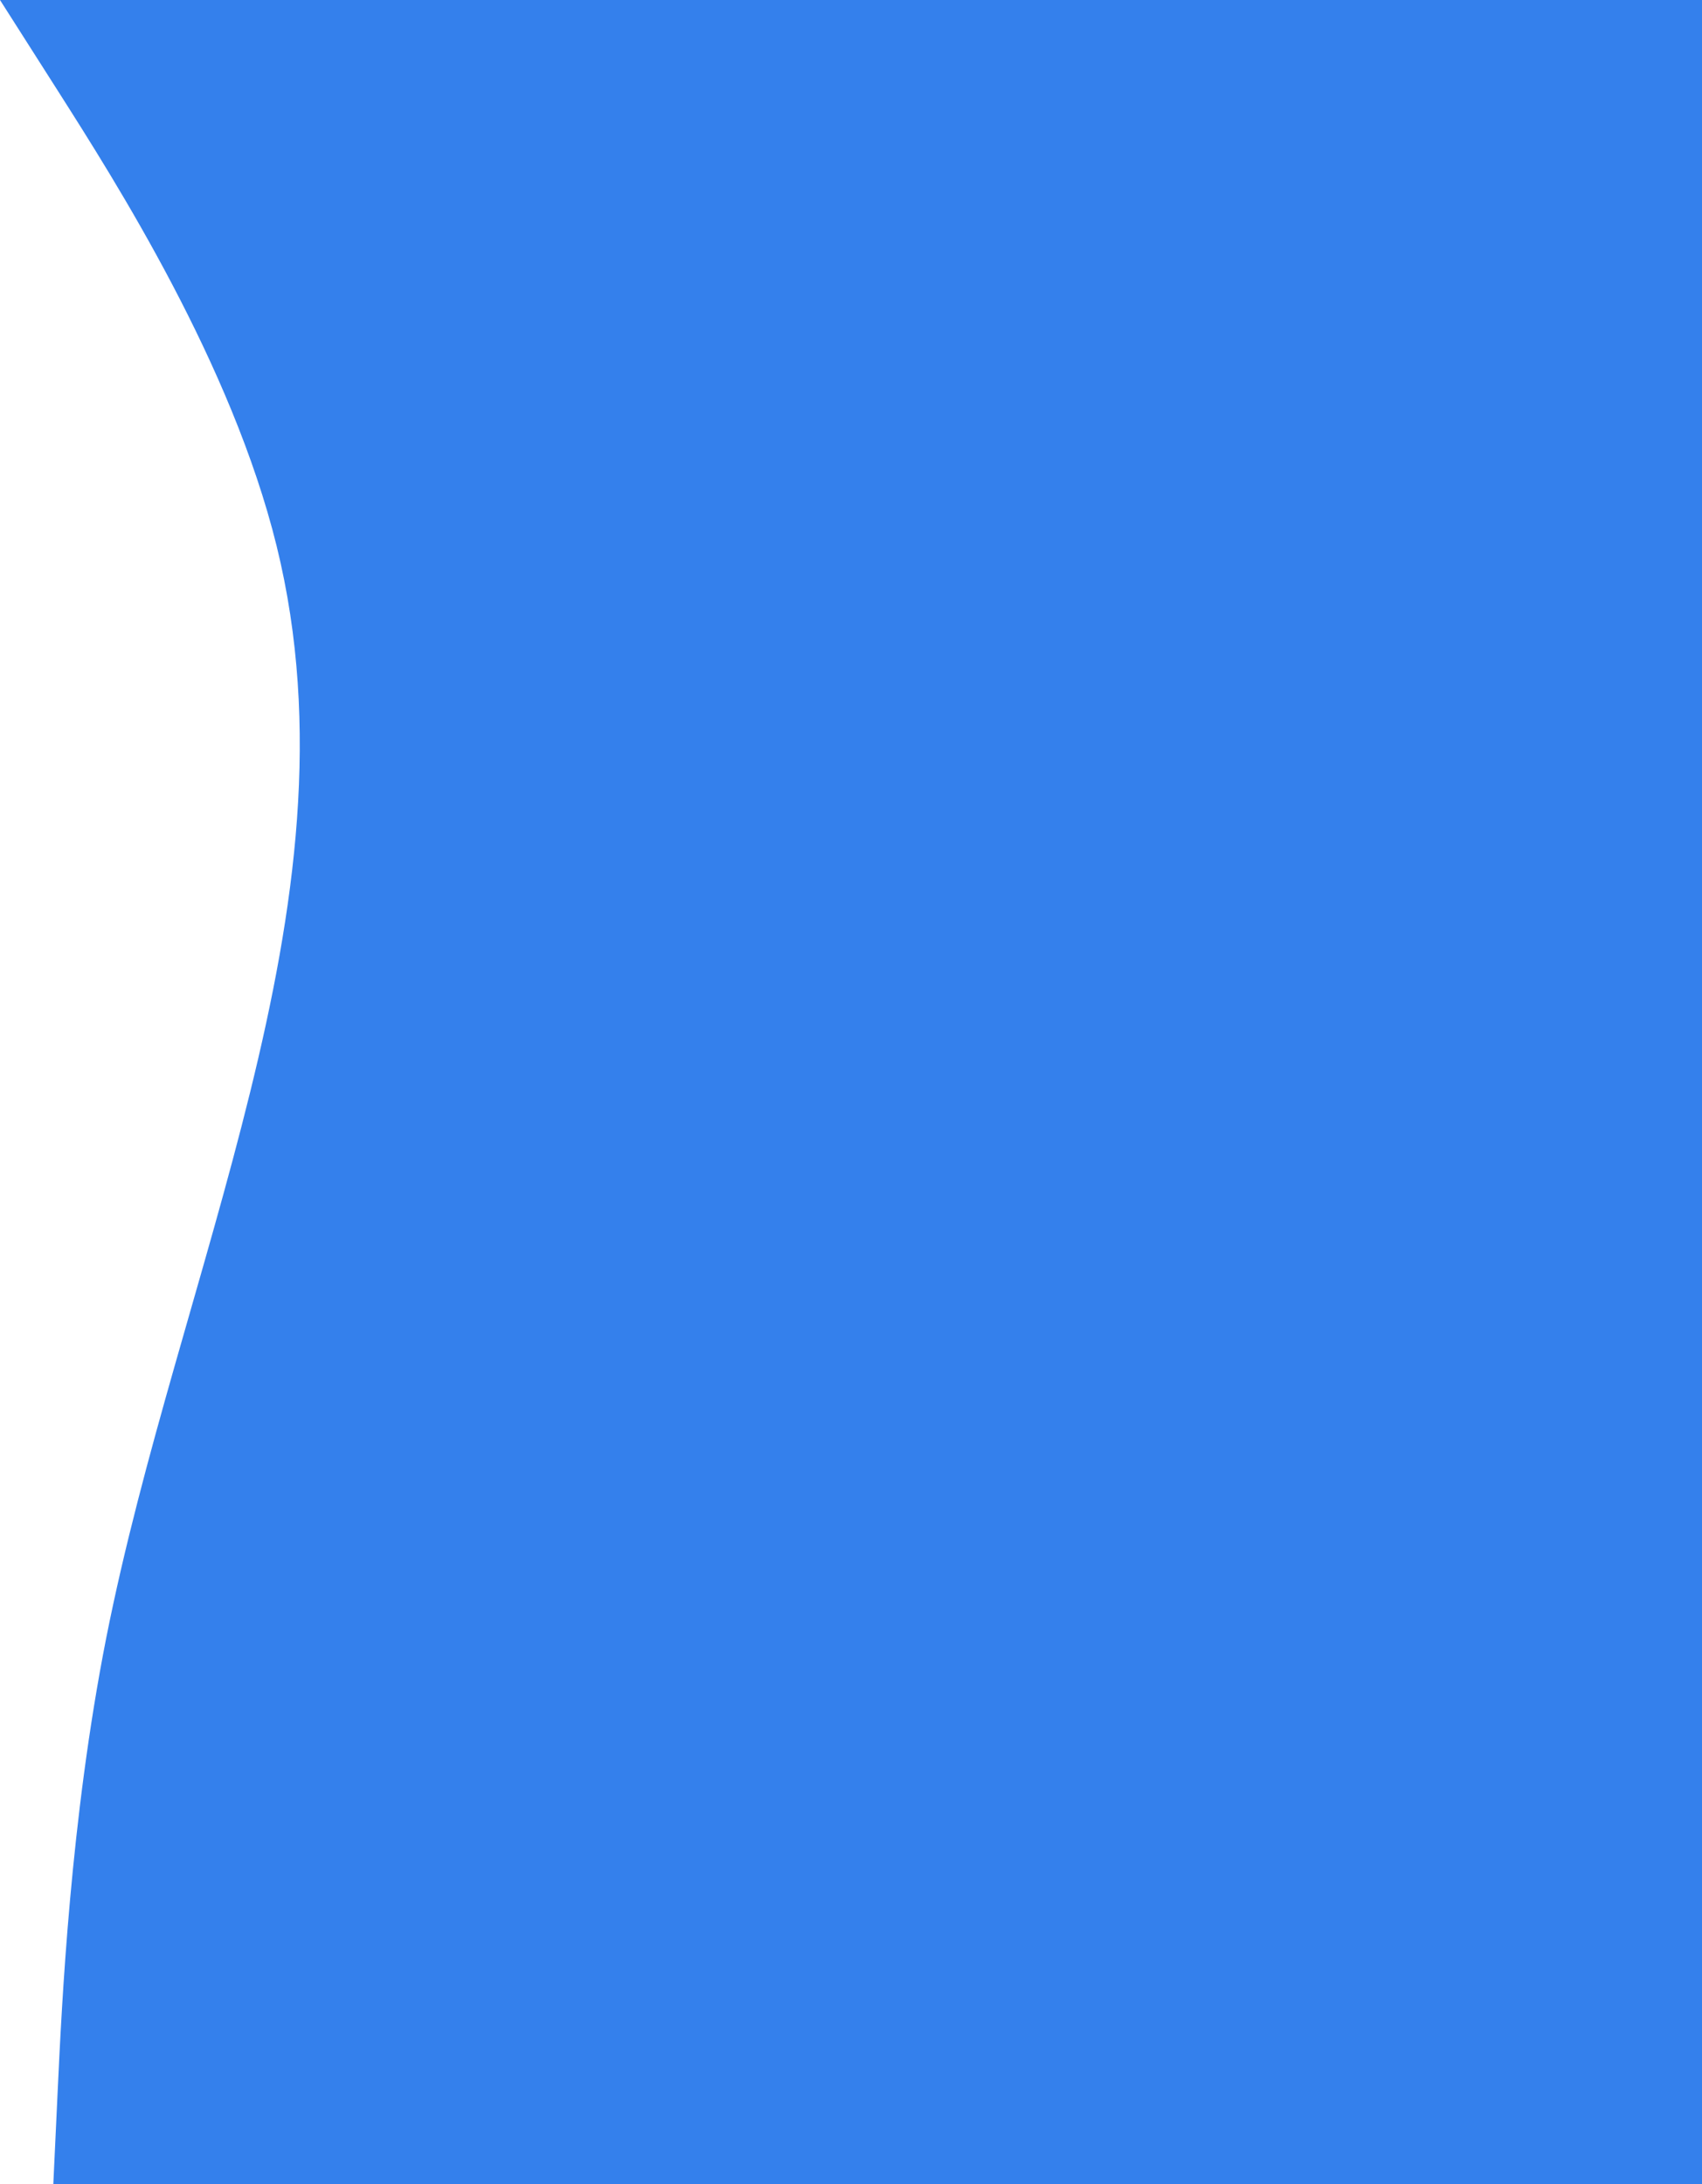 <svg width="798" height="1024" viewBox="0 0 798 1024" fill="none" xmlns="http://www.w3.org/2000/svg">
<path d="M25 1024L27 981.3C29 938.7 33 853.3 49.8 768C66.7 682.7 96.3 597.3 117.3 512C138.3 426.7 150.7 341.3 129.7 256C108.7 170.7 54.3 85.3 27.2 42.7L0 0H798V42.7C798 85.3 798 170.7 798 256C798 341.3 798 426.7 798 512C798 597.3 798 682.7 798 768C798 853.3 798 938.7 798 981.3V1024H25Z" fill="#3480EC"/>
</svg>
